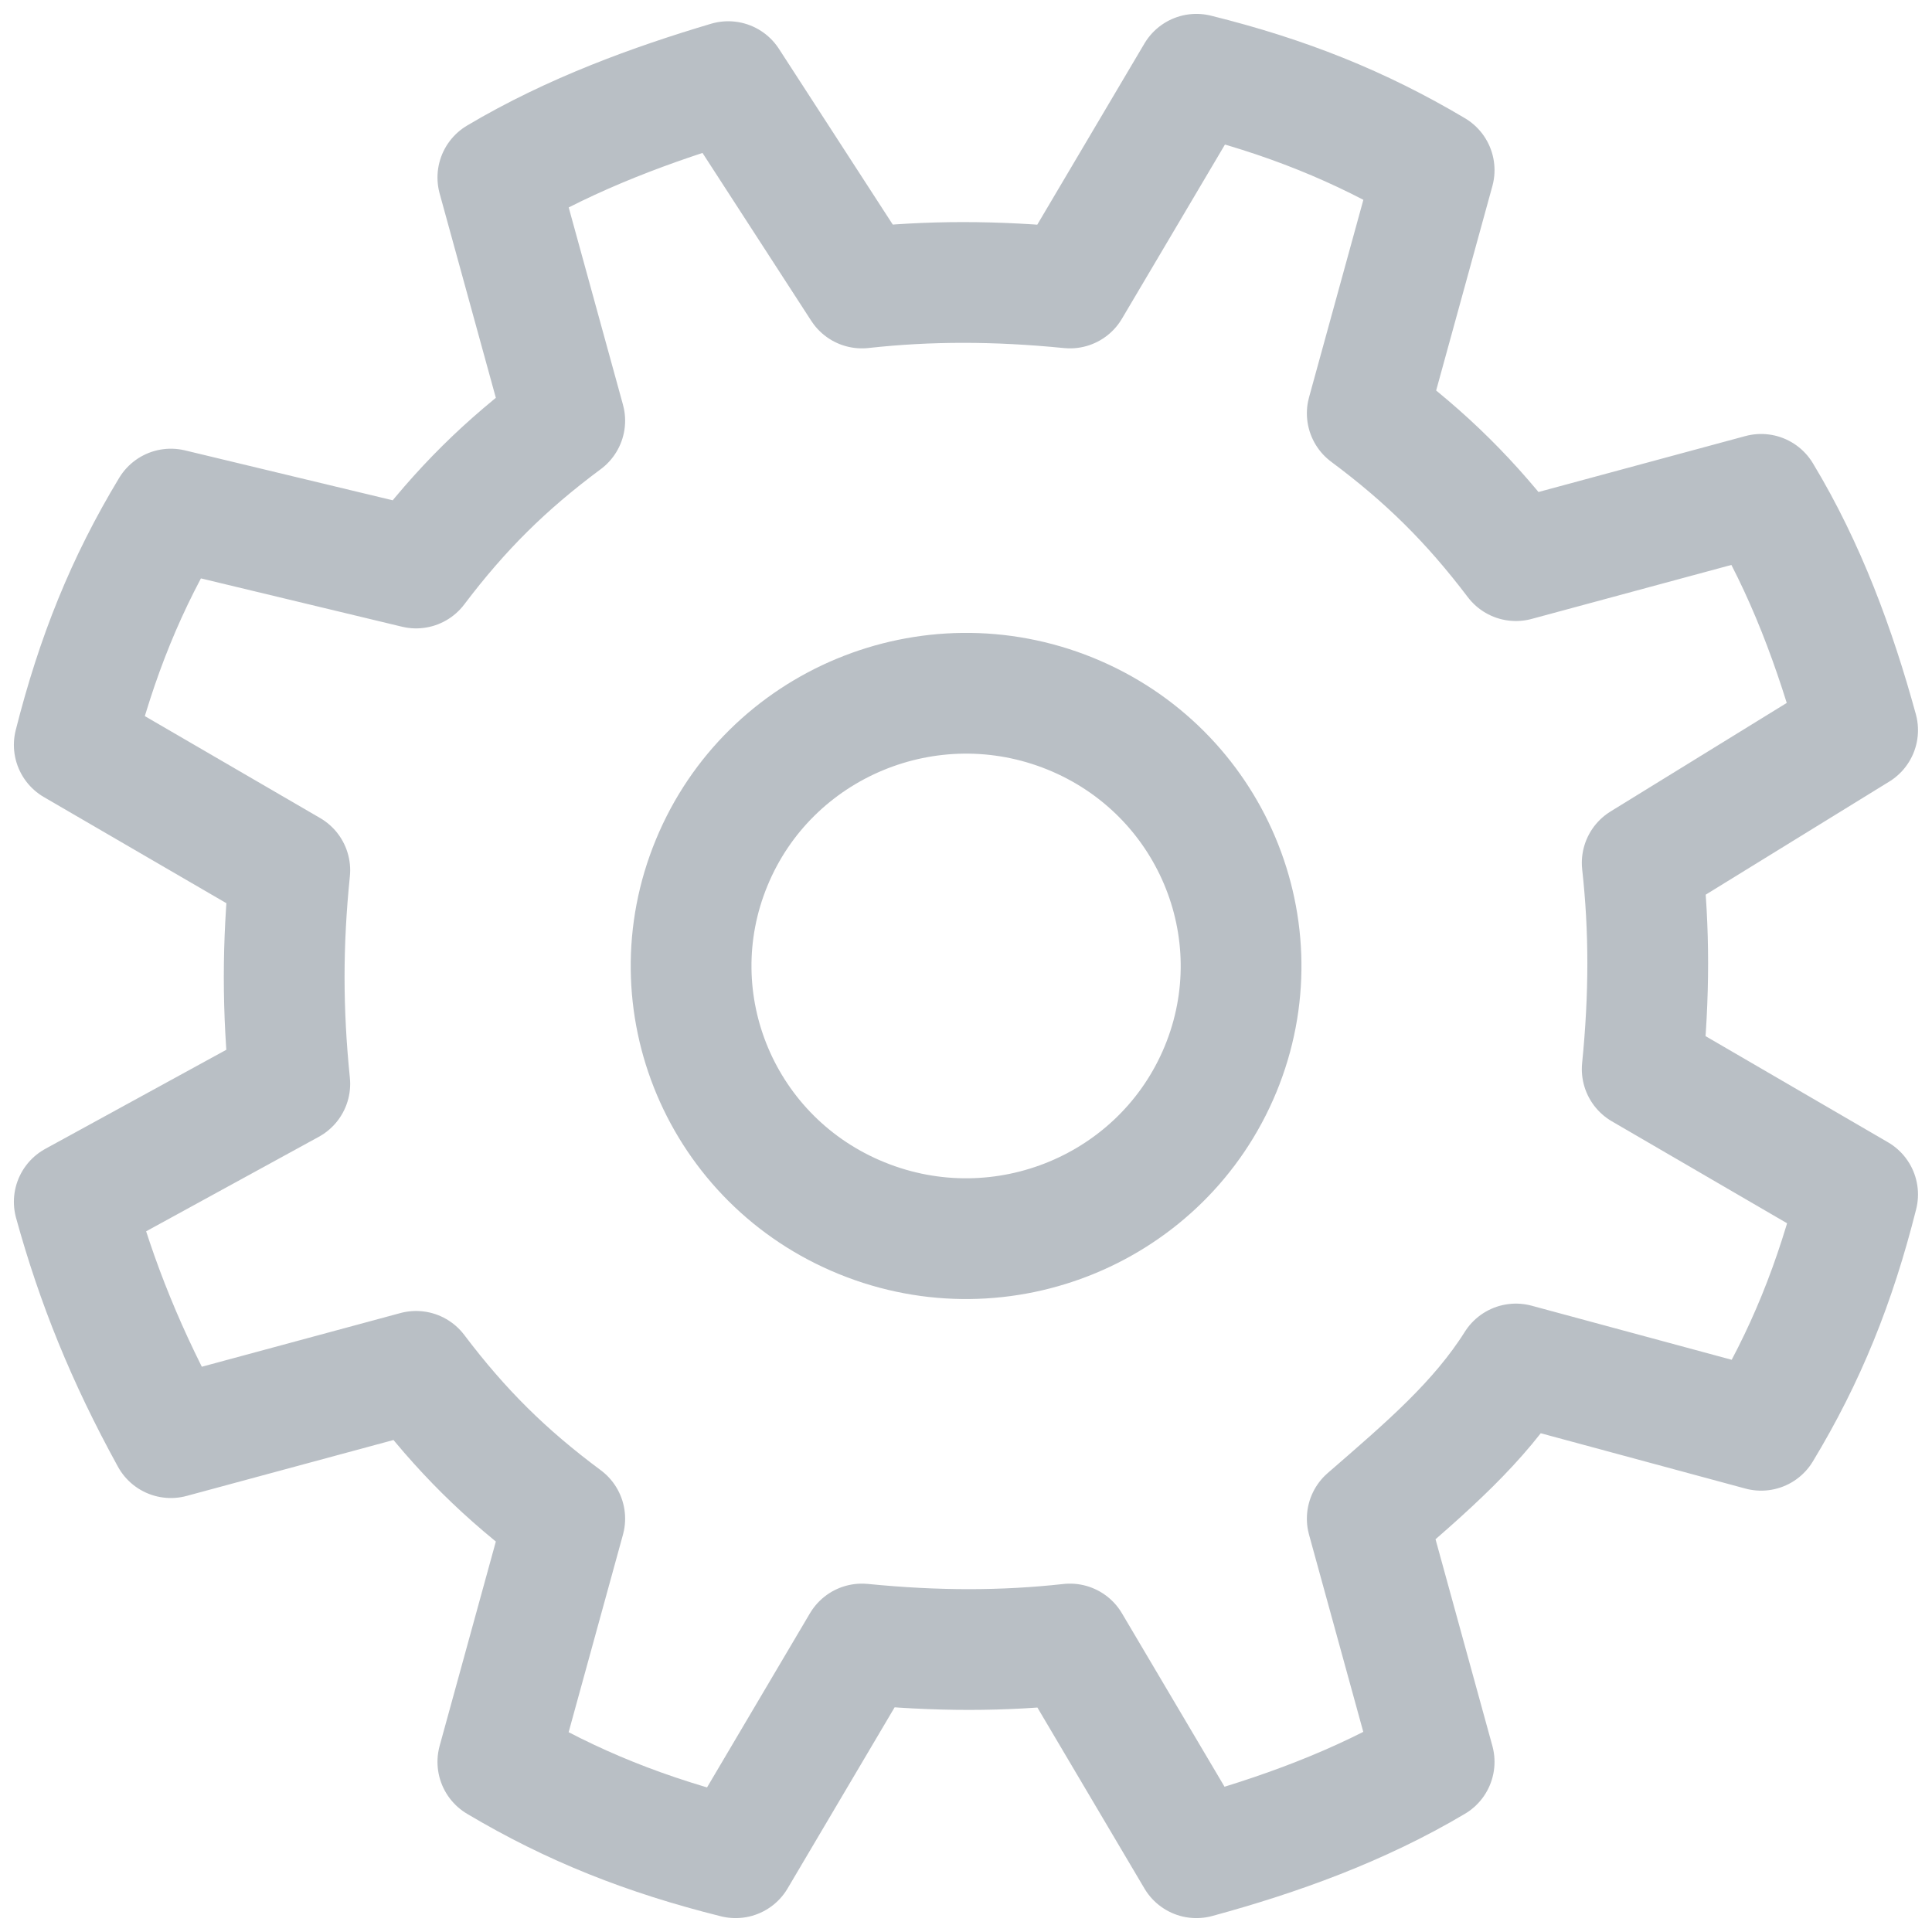 <svg width="16" height="16" viewBox="0 0 16 16" fill="none" xmlns="http://www.w3.org/2000/svg">
<g opacity="0.5">
<path d="M10.108 8.855C10.584 7.701 10.027 6.383 8.863 5.91C7.7 5.438 6.37 5.99 5.894 7.144C5.417 8.298 5.974 9.617 7.138 10.089C8.302 10.562 9.631 10.009 10.108 8.855Z" stroke="#747F8B" stroke-linecap="round" stroke-linejoin="round"/>
<path d="M12.554 11.296L14.585 11.845C14.954 11.235 15.2 10.624 15.384 9.892L13.6 8.854C13.661 8.244 13.661 7.695 13.6 7.146L15.384 6.047C15.2 5.376 14.954 4.704 14.585 4.094L12.554 4.643C12.184 4.155 11.815 3.789 11.323 3.423L11.877 1.409C11.261 1.043 10.646 0.798 9.908 0.615L8.861 2.385C8.246 2.324 7.692 2.324 7.138 2.385L6.031 0.676C5.415 0.859 4.738 1.104 4.123 1.47L4.677 3.484C4.184 3.85 3.815 4.216 3.446 4.704L1.415 4.216C1.046 4.826 0.8 5.437 0.615 6.169L2.4 7.207C2.338 7.817 2.338 8.366 2.4 8.976L0.615 9.953C0.8 10.624 1.046 11.235 1.415 11.906L3.446 11.357C3.815 11.845 4.184 12.211 4.677 12.577L4.123 14.591C4.738 14.957 5.354 15.201 6.092 15.385L7.138 13.615C7.754 13.676 8.308 13.676 8.861 13.615L9.908 15.385C10.585 15.201 11.261 14.957 11.877 14.591L11.323 12.577C11.815 12.15 12.246 11.784 12.554 11.296Z" stroke="#747F8B" stroke-linecap="round" stroke-linejoin="round"/>
</g>
</svg>
